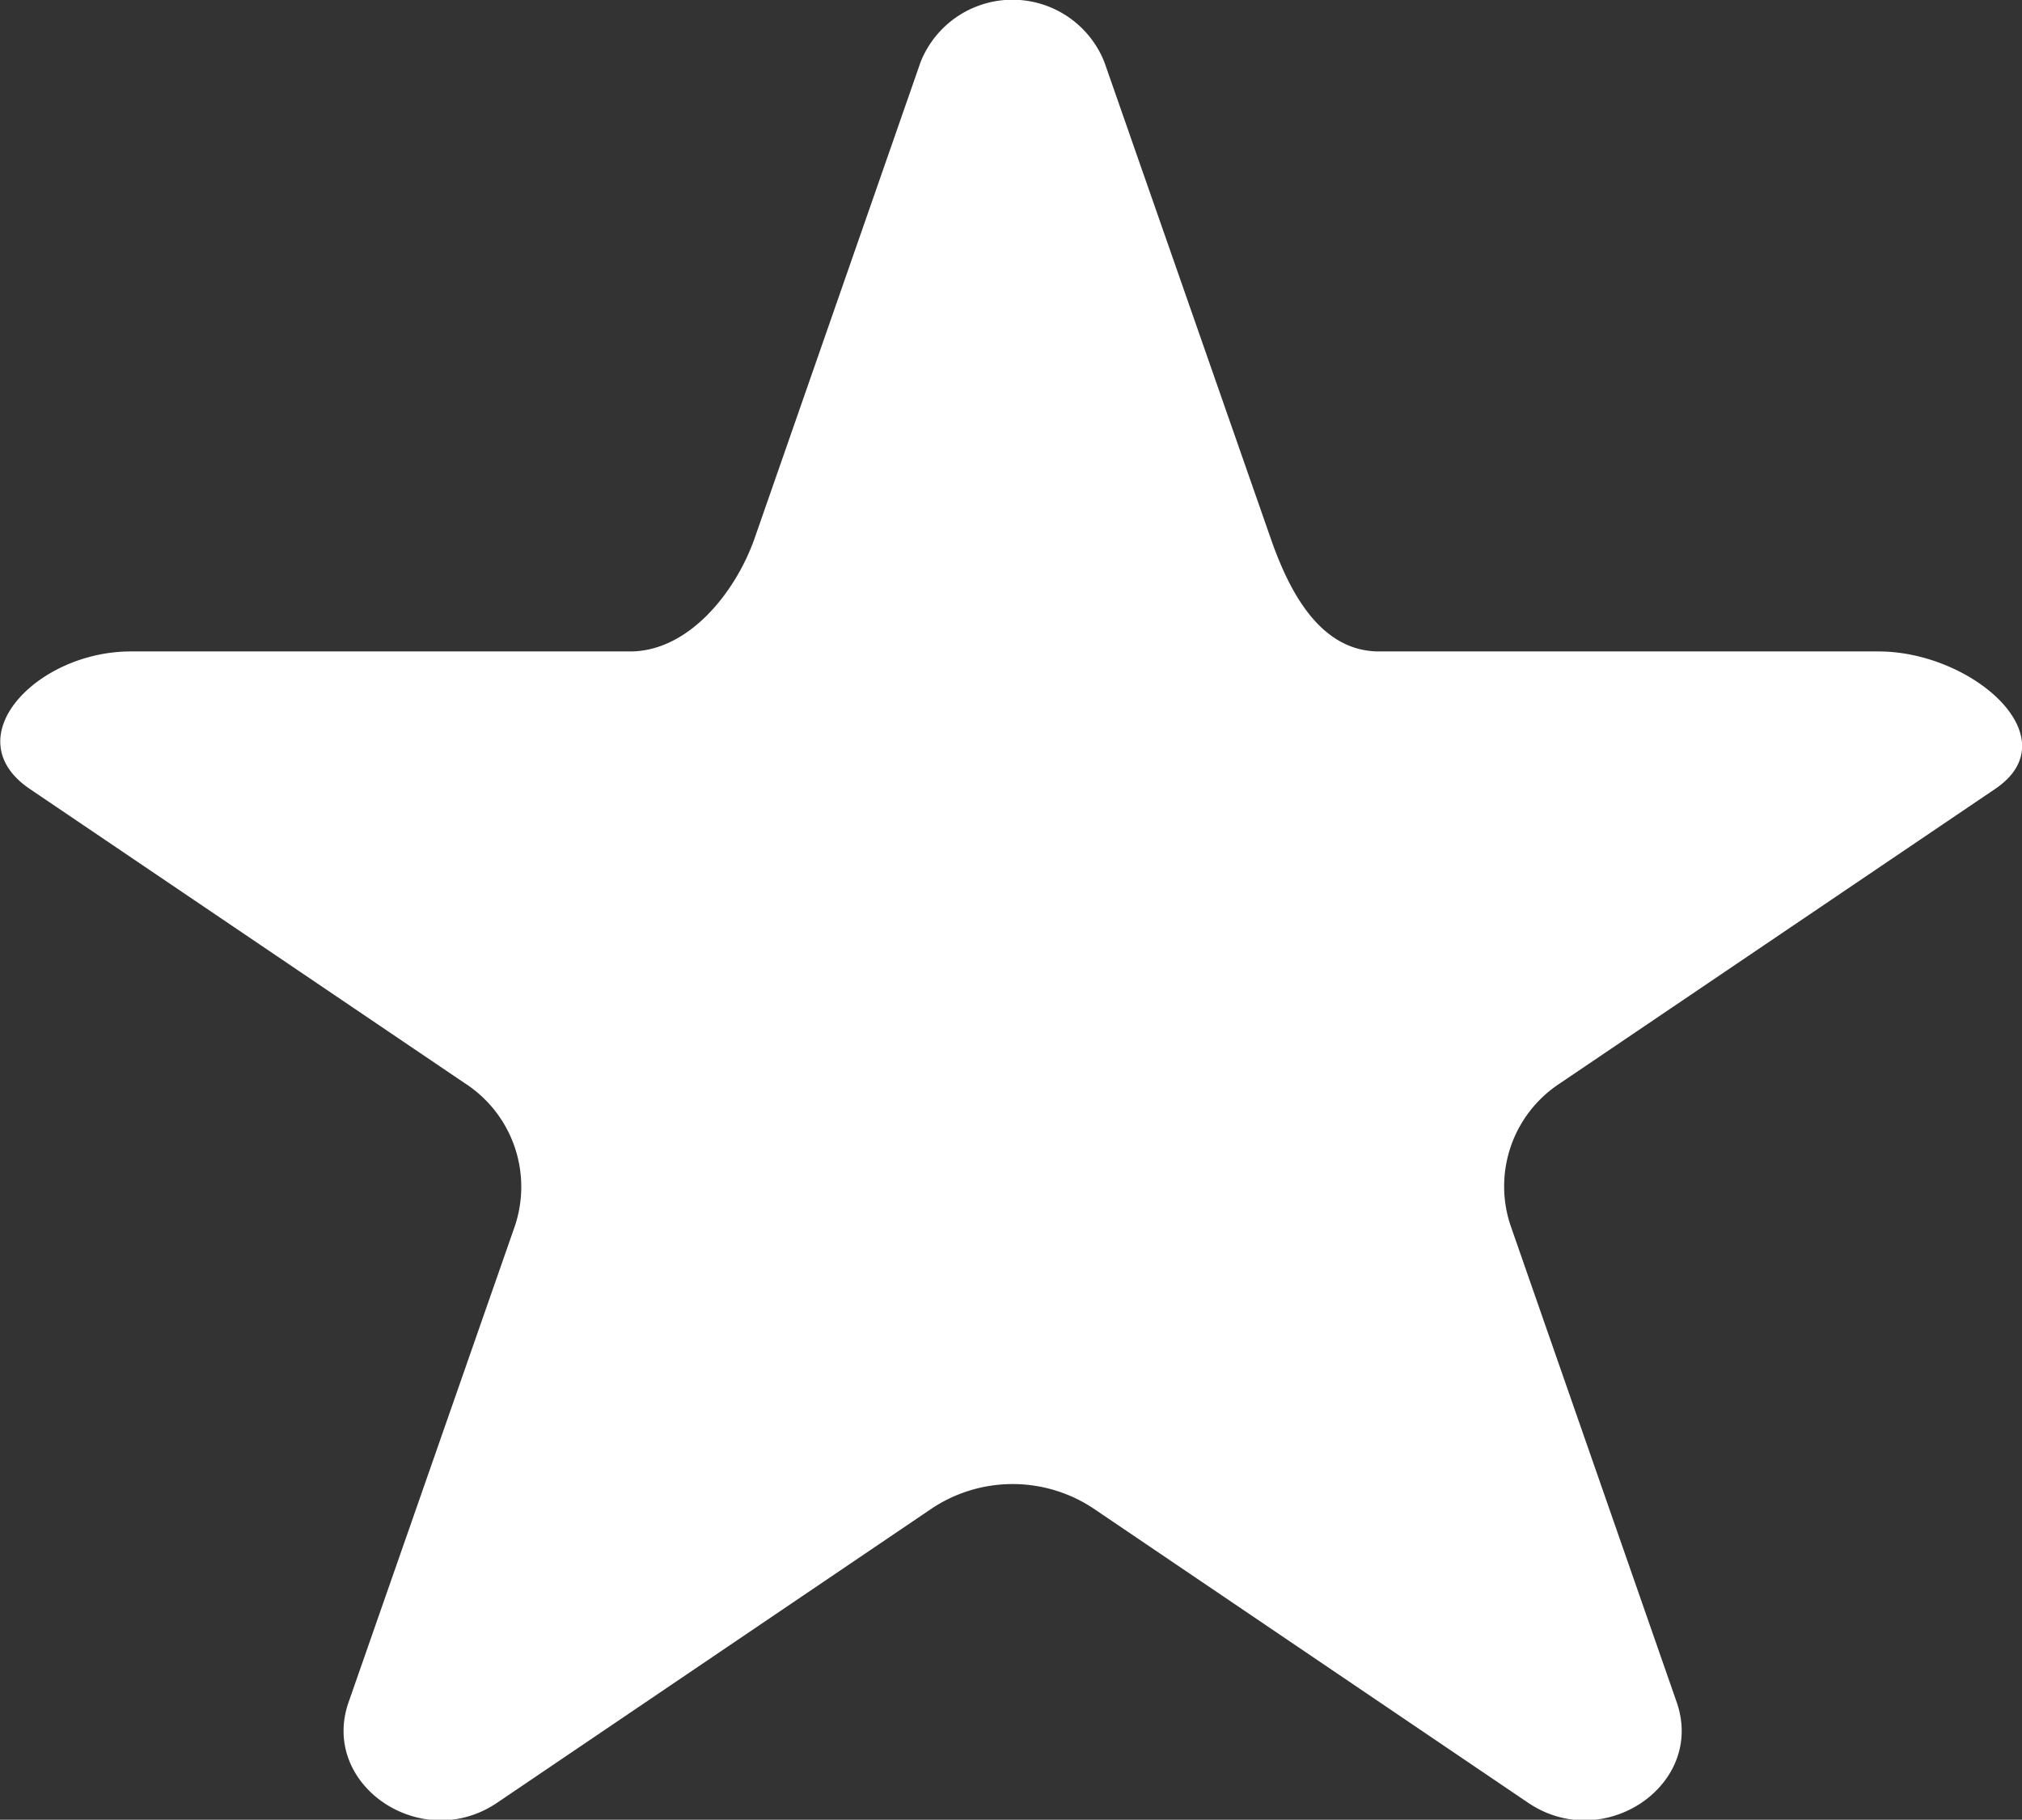<svg xmlns="http://www.w3.org/2000/svg" width="61.78" height="55.594" viewBox="0 0 61.78 55.594">
  <rect x="0" y="0" width="61.78" height="55.594" fill="#333333" stroke="none"/>
<defs>
    <style>
      .cls-1 {
        fill: #fff;
        fill-rule: evenodd;
      }
    </style>
  </defs>
  <path id="Ratings-icon" class="cls-1" d="M8496.68,777.983l5.08,14.545c0.56,1.611,1.5,3.468,3.32,3.468h15.26c2.85,0,5.88,2.636,3.56,4.2l-13.29,8.99a3.756,3.756,0,0,0-1.51,4.368l5.07,14.545c0.88,2.528-2.23,4.633-4.54,3.07l-13.28-8.99a4.461,4.461,0,0,0-4.94,0l-13.28,8.99c-2.31,1.563-5.42-.542-4.54-3.07l5.08-14.545a3.766,3.766,0,0,0-1.53-4.368l-13.29-8.99c-2.31-1.564.22-4.2,3.08-4.2h15.26c1.82,0,3.25-1.857,3.81-3.468l5.07-14.545a3.022,3.022,0,0,1,5.61,0" transform="translate(-8462.94 -776.094)"/>
</svg>
